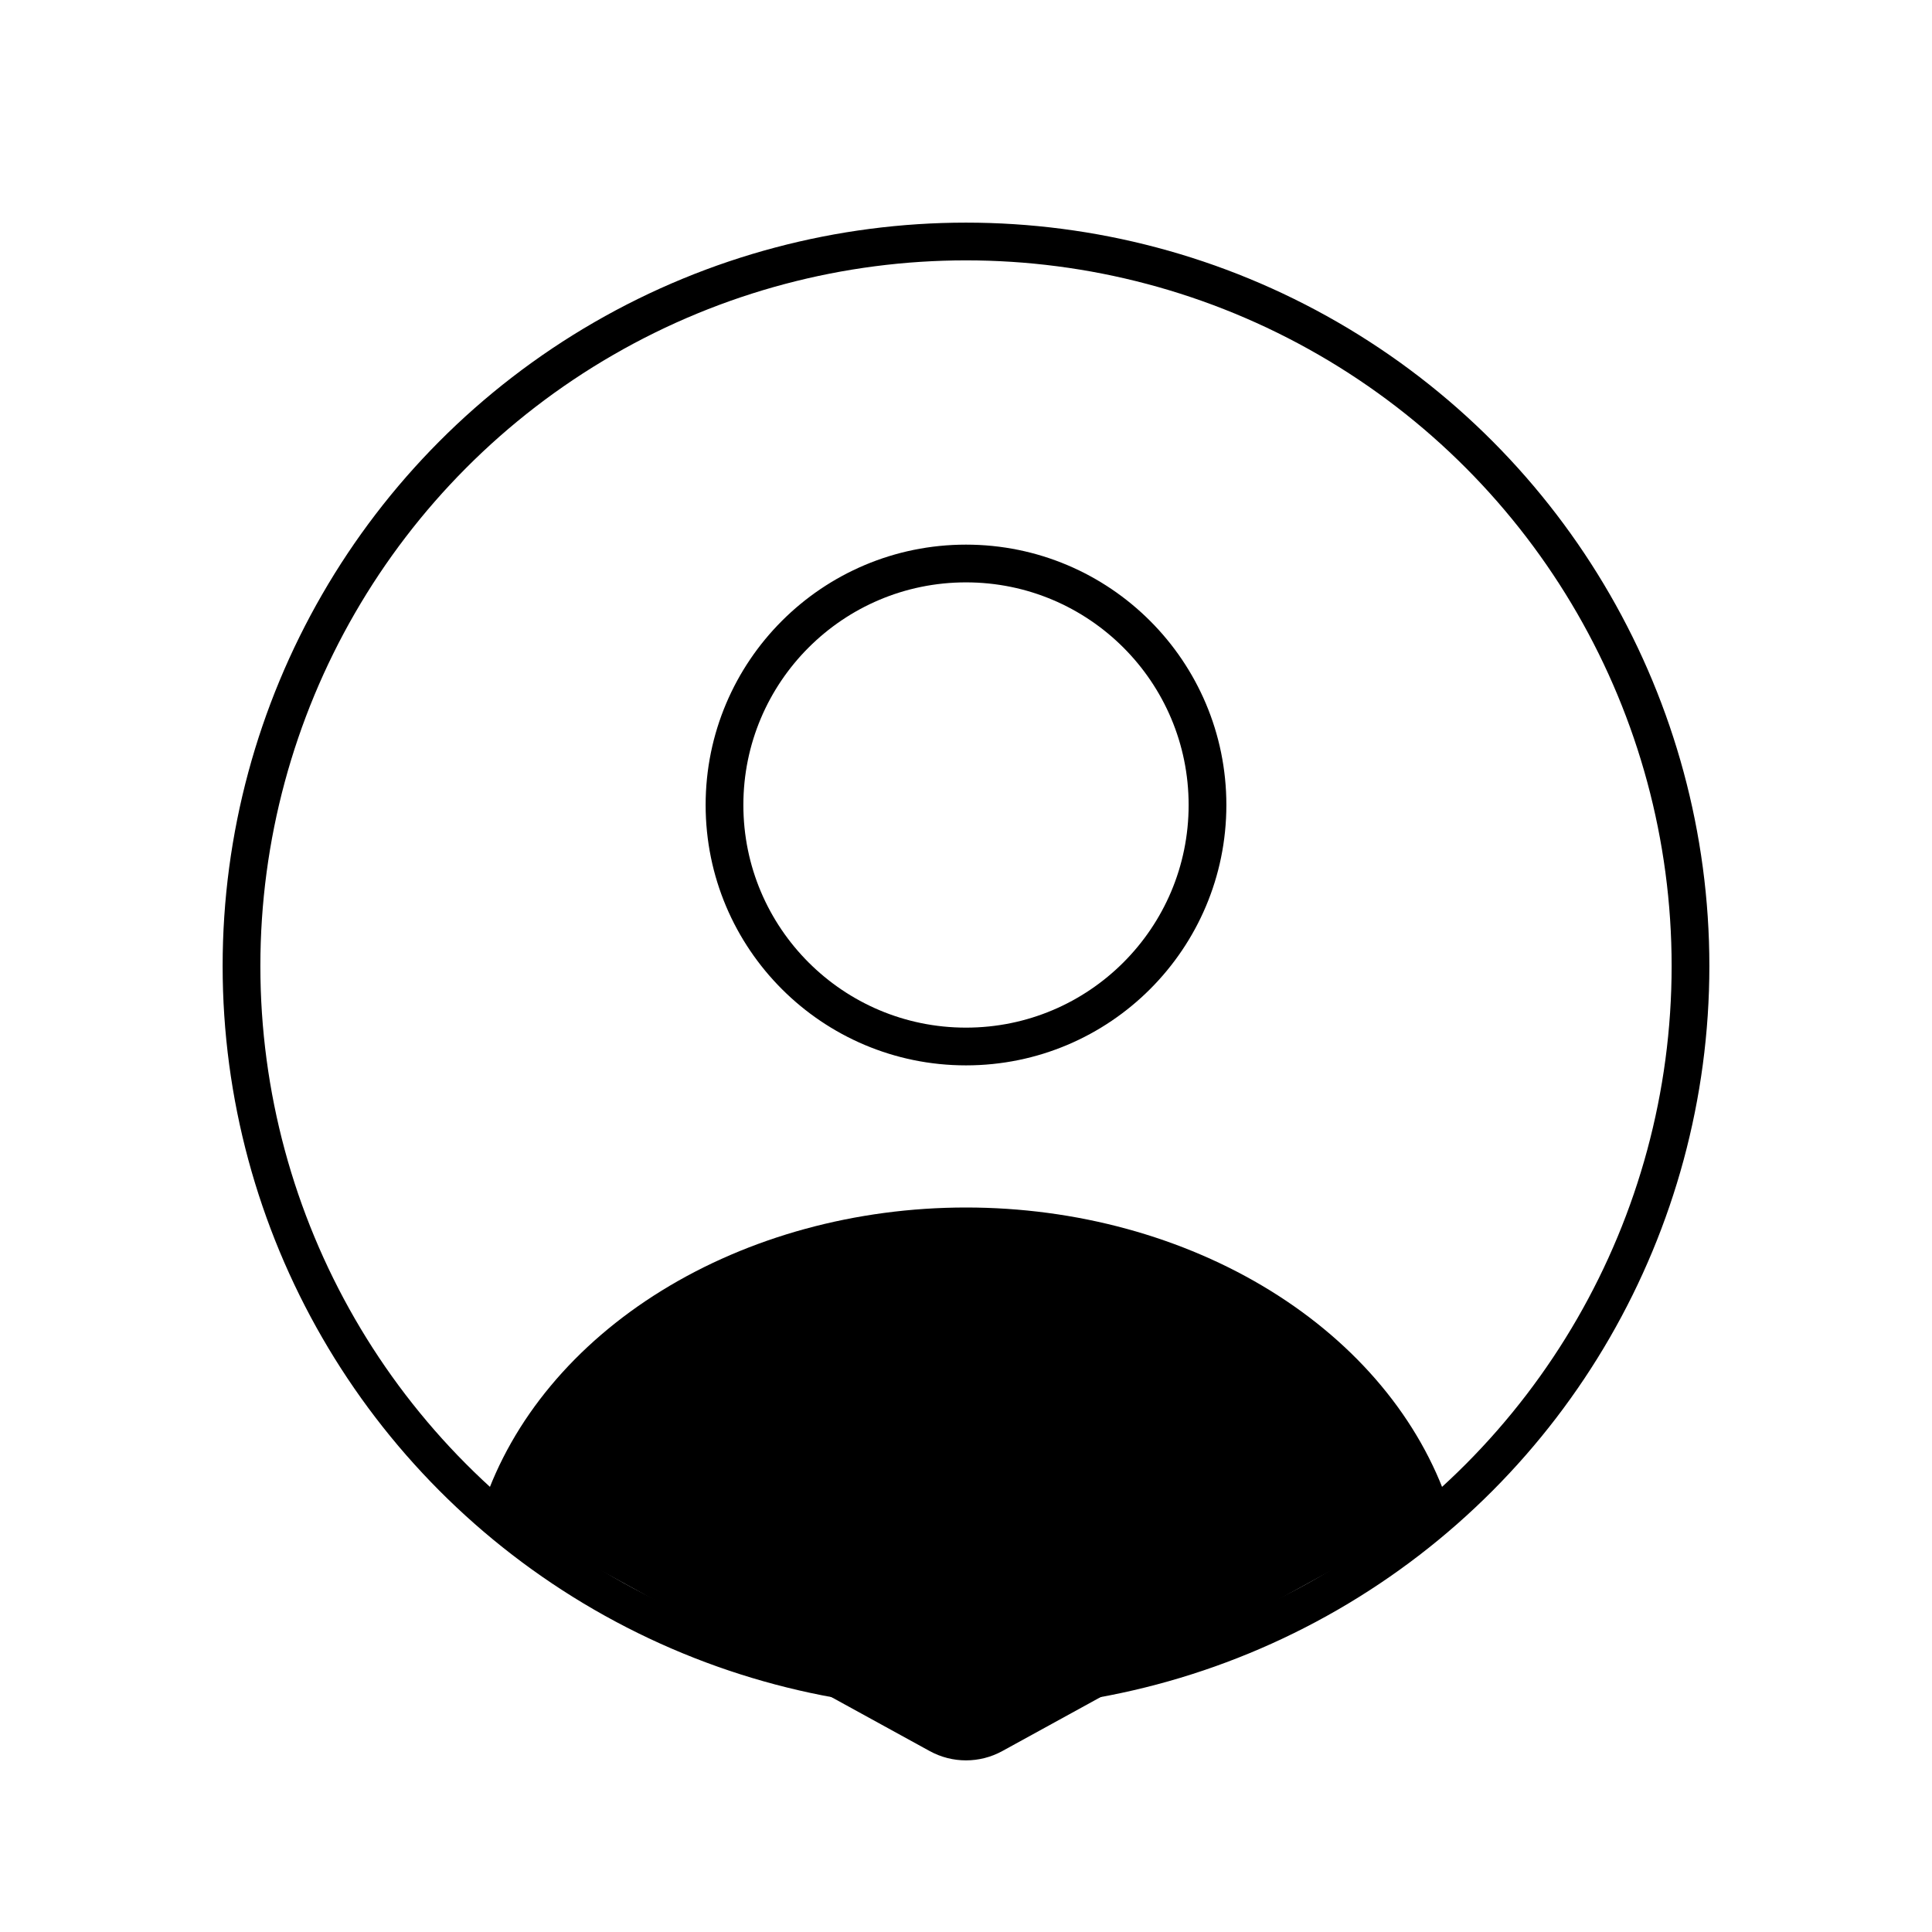 <svg width="1024" height="1024" viewBox="0 0 1024 1024" fill="none" xmlns="http://www.w3.org/2000/svg">
    <ellipse cx="512" cy="426.667" rx="128" ry="128" stroke="black" stroke-width="20" stroke-linecap="round"/>
    <circle cx="512" cy="512" r="384" stroke="black" stroke-width="20"/>
    <path d="M767.269 798.52C767.692 798.288 767.89 797.786 767.735 797.328C752.513 752.291 719.358 712.507 673.341 684.085C627.054 655.496 570.342 640 512 640C453.658 640 396.946 655.496 350.66 684.085C304.642 712.507 271.487 752.291 256.265 797.328C256.11 797.786 256.308 798.287 256.731 798.52L492.75 928.098C504.739 934.68 519.261 934.68 531.25 928.098L767.269 798.52Z" fill="black"/>
</svg>
